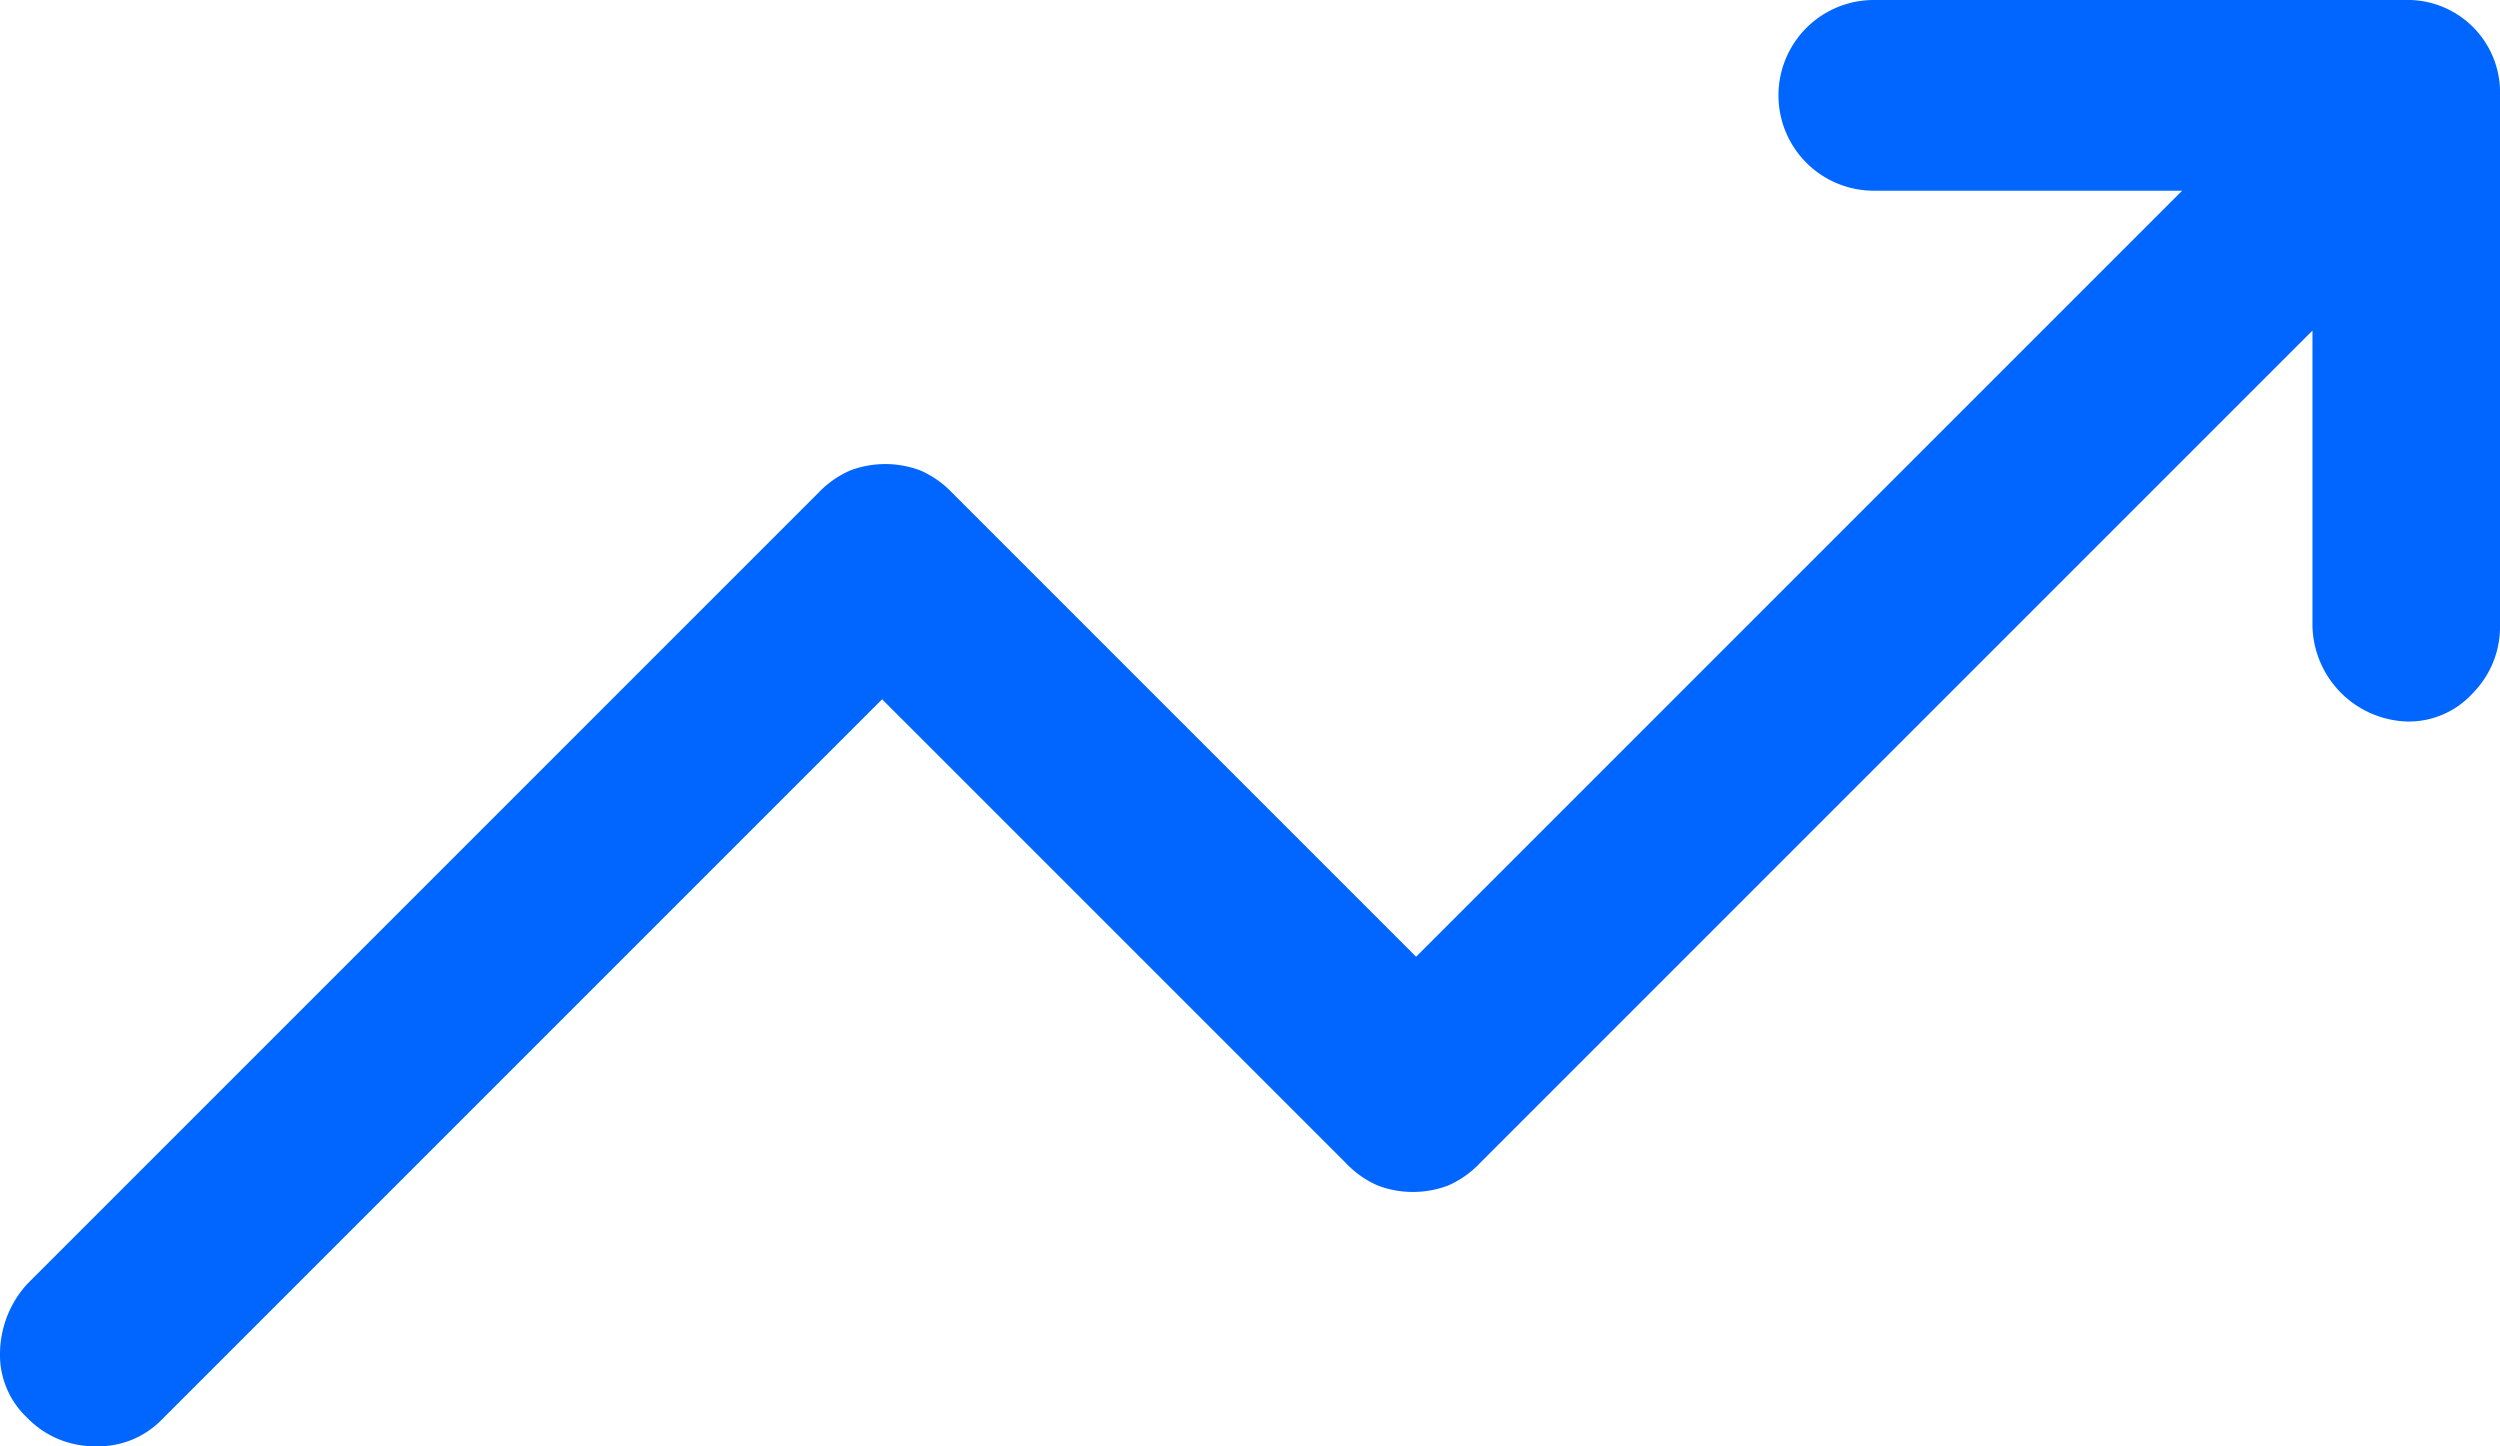 <svg xmlns="http://www.w3.org/2000/svg" width="39.326" height="22.75" viewBox="0 0 39.326 22.75"><path d="M5.1,34.9a1.354,1.354,0,0,1-.425-1.05A1.639,1.639,0,0,1,5.1,32.8L17.55,20.35a1.524,1.524,0,0,1,.5-.35,1.562,1.562,0,0,1,1.1,0,1.524,1.524,0,0,1,.5.35l7.3,7.3L39,15.6H34.15a1.5,1.5,0,1,1,0-3H42.5A1.454,1.454,0,0,1,44,14.1v8.35a1.481,1.481,0,0,1-.425,1.05,1.359,1.359,0,0,1-1.025.45,1.538,1.538,0,0,1-1.5-1.5V17.8L27.95,30.9a1.524,1.524,0,0,1-.5.35,1.562,1.562,0,0,1-1.1,0,1.524,1.524,0,0,1-.5-.35l-7.3-7.3L7.2,34.95a1.388,1.388,0,0,1-1.025.4A1.467,1.467,0,0,1,5.1,34.9Z" transform="translate(-4.674 -12.6)" fill="#06f"/></svg>